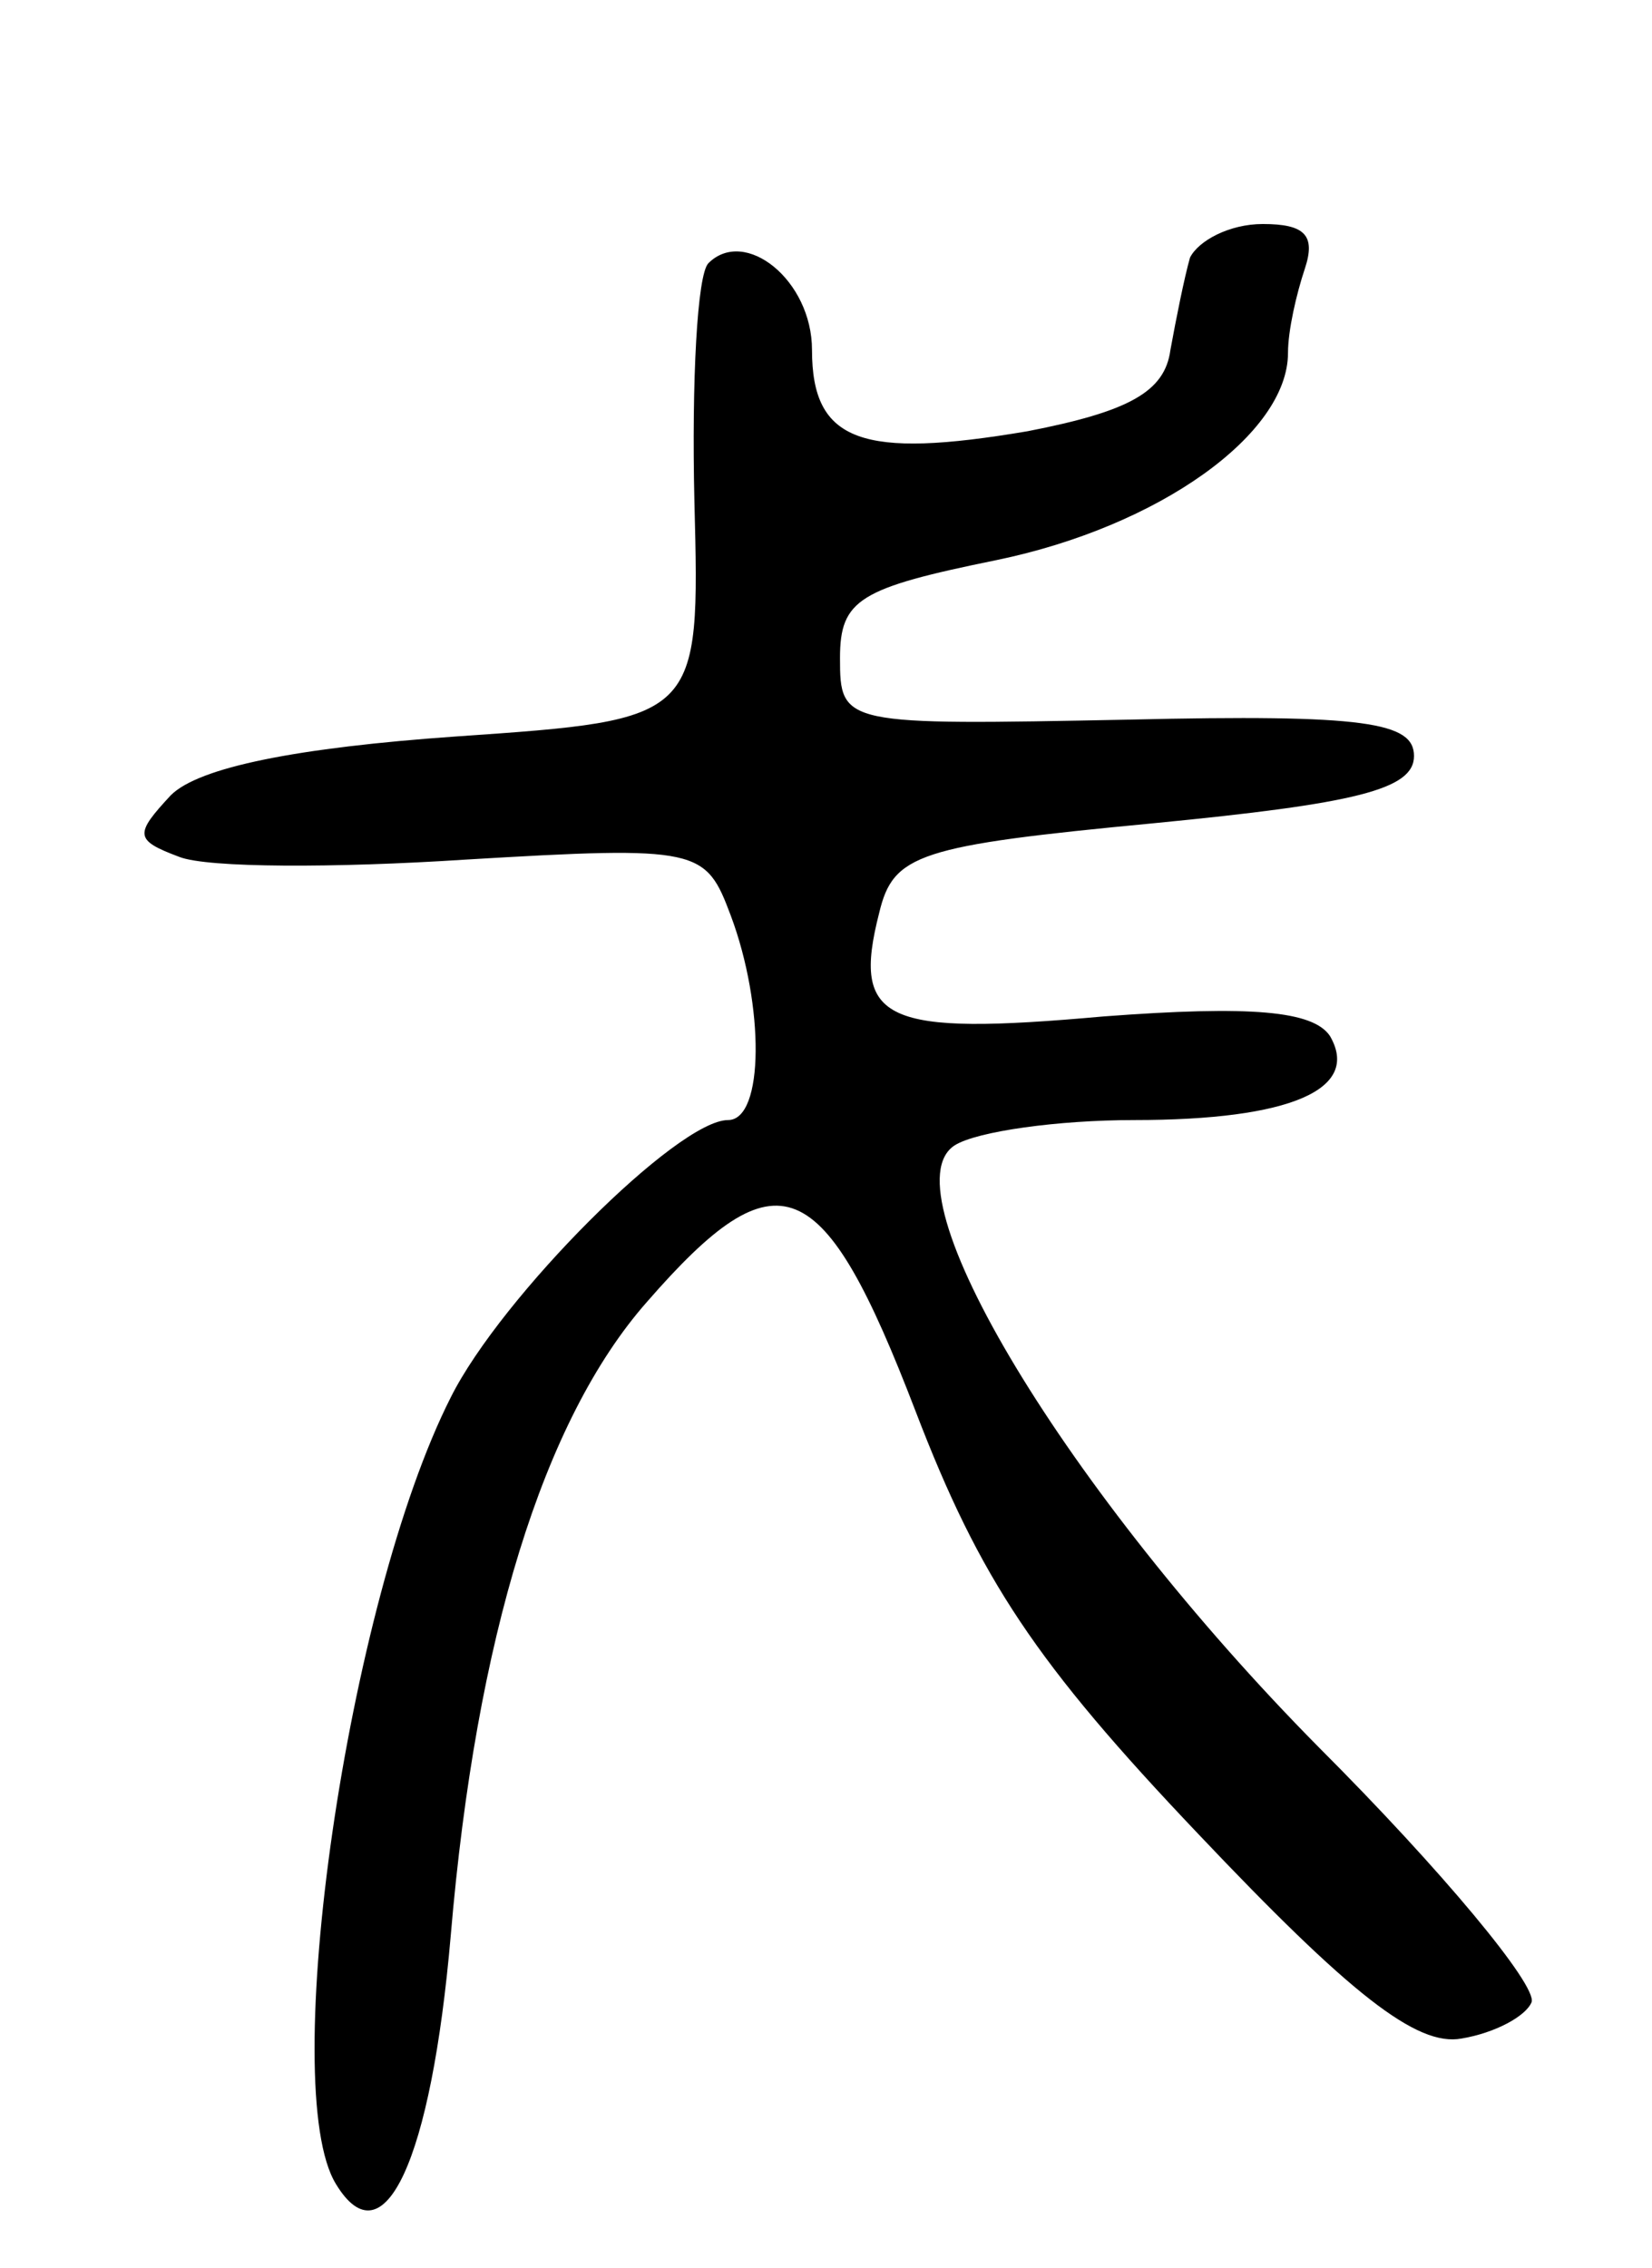 <svg version="1.0" xmlns="http://www.w3.org/2000/svg"
 width="59pt" height="81pt" viewBox="0 0 59 81"
 preserveAspectRatio="xMidYMid meet">
<g transform="translate(0,81) scale(0.1,-0.1)"
fill="#000000" stroke="none">
<path d="M425 718 c-2 -7 -5 -22 -7 -33 -2 -15 -15 -22 -51 -29 -59 -10 -77
-4 -77 29 0 25 -24 44 -37 31 -4 -4 -6 -42 -5 -85 2 -78 2 -78 -85 -84 -57 -4
-92 -11 -102 -21 -13 -14 -13 -16 3 -22 10 -4 56 -4 102 -1 84 5 86 4 95 -20
12 -32 12 -73 -1 -73 -18 0 -81 -63 -99 -99 -37 -73 -62 -247 -41 -281 17 -28
34 8 41 89 9 106 33 184 70 226 47 54 63 47 96 -39 23 -60 43 -90 101 -151 54
-57 78 -76 94 -73 12 2 23 8 25 13 2 6 -32 47 -76 91 -90 91 -155 199 -130
215 8 5 37 9 64 9 56 0 81 11 70 30 -6 9 -28 11 -81 7 -78 -7 -90 -2 -80 37 5
21 14 24 98 32 72 7 93 12 93 24 0 12 -17 15 -102 13 -102 -2 -103 -2 -103 22
0 21 7 25 56 35 58 12 104 45 104 74 0 8 3 21 6 30 4 12 0 16 -15 16 -12 0
-23 -6 -26 -12z"/>
</g>
</svg>
